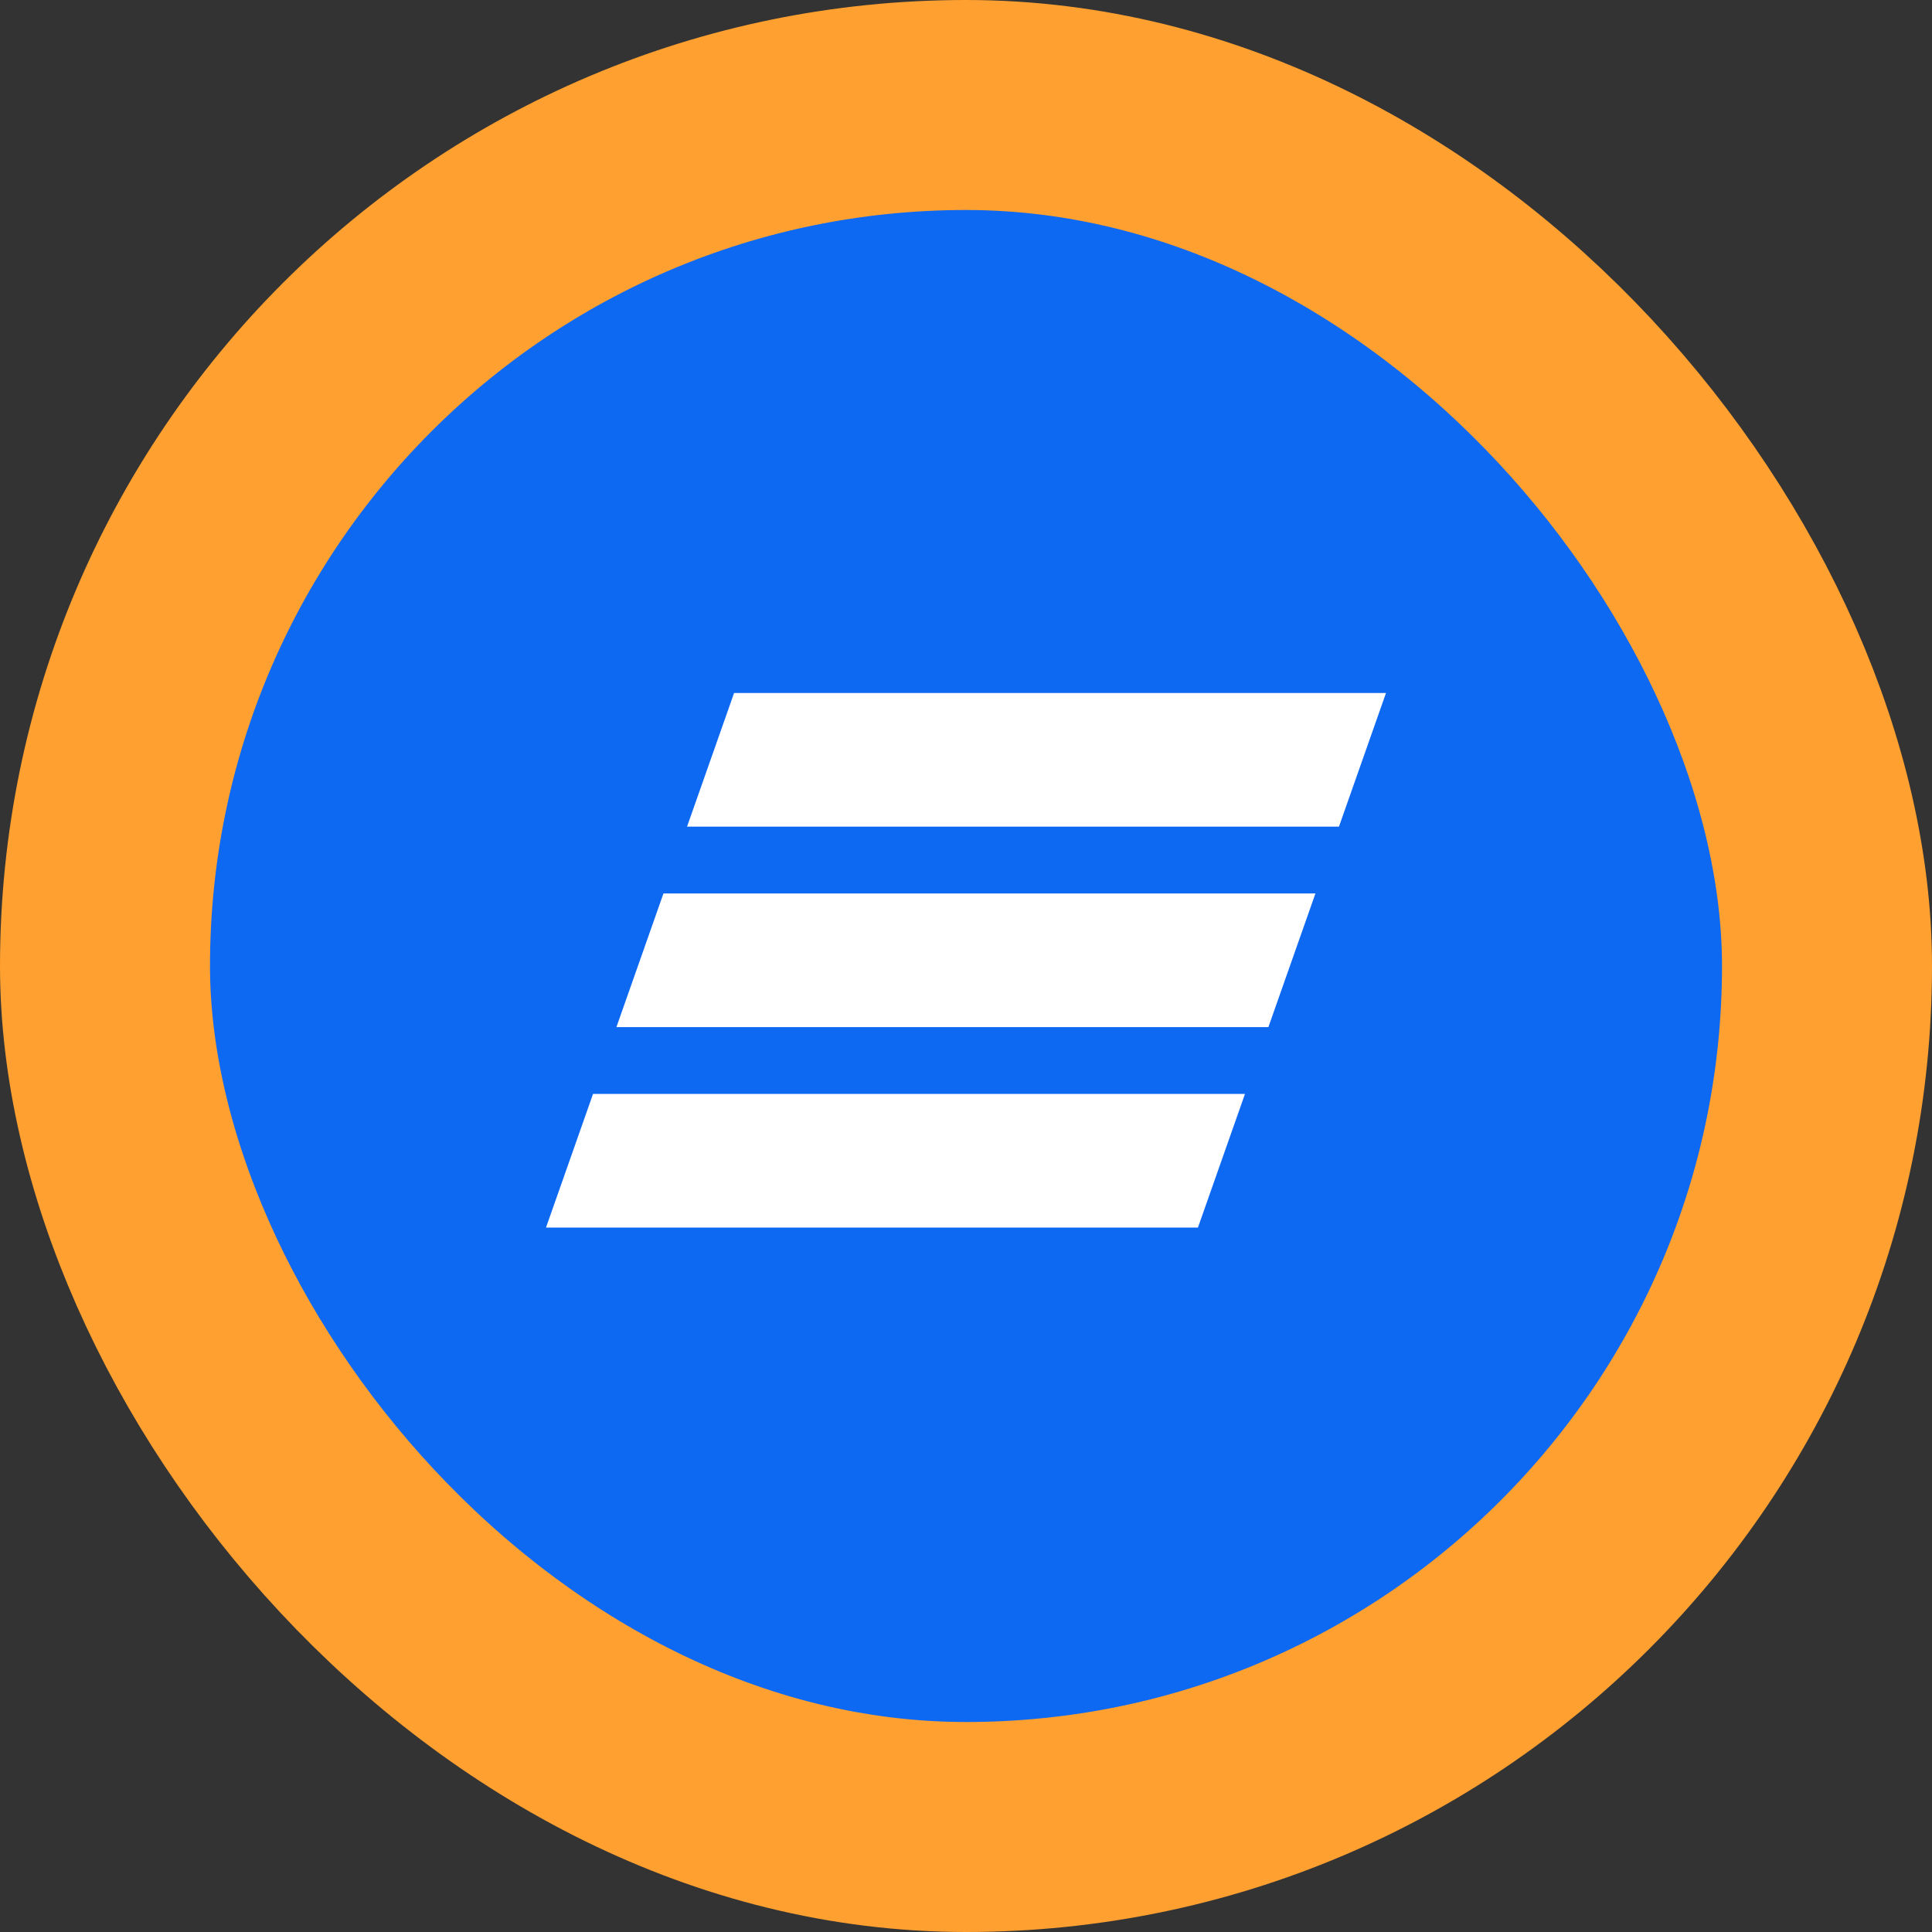 <svg width="92" height="92" viewBox="0 0 92 92" fill="none" xmlns="http://www.w3.org/2000/svg">
<rect x="0" y="0" width="92" height="92" fill="#333333" stroke="none"/>
<rect x="5" y="5" width="82" height="82" rx="41" fill="#0D69F2" stroke="#FFA030" stroke-width="10"/>
<path fill-rule="evenodd" clip-rule="evenodd" d="M63.76 39.364H32.716L34.956 33H66L63.76 39.364ZM62.64 42.546H31.593L29.353 48.909H60.4L62.64 42.546ZM59.285 52.091H28.24L26 58.455H57.045L59.285 52.091Z" fill="white"/>
</svg>
